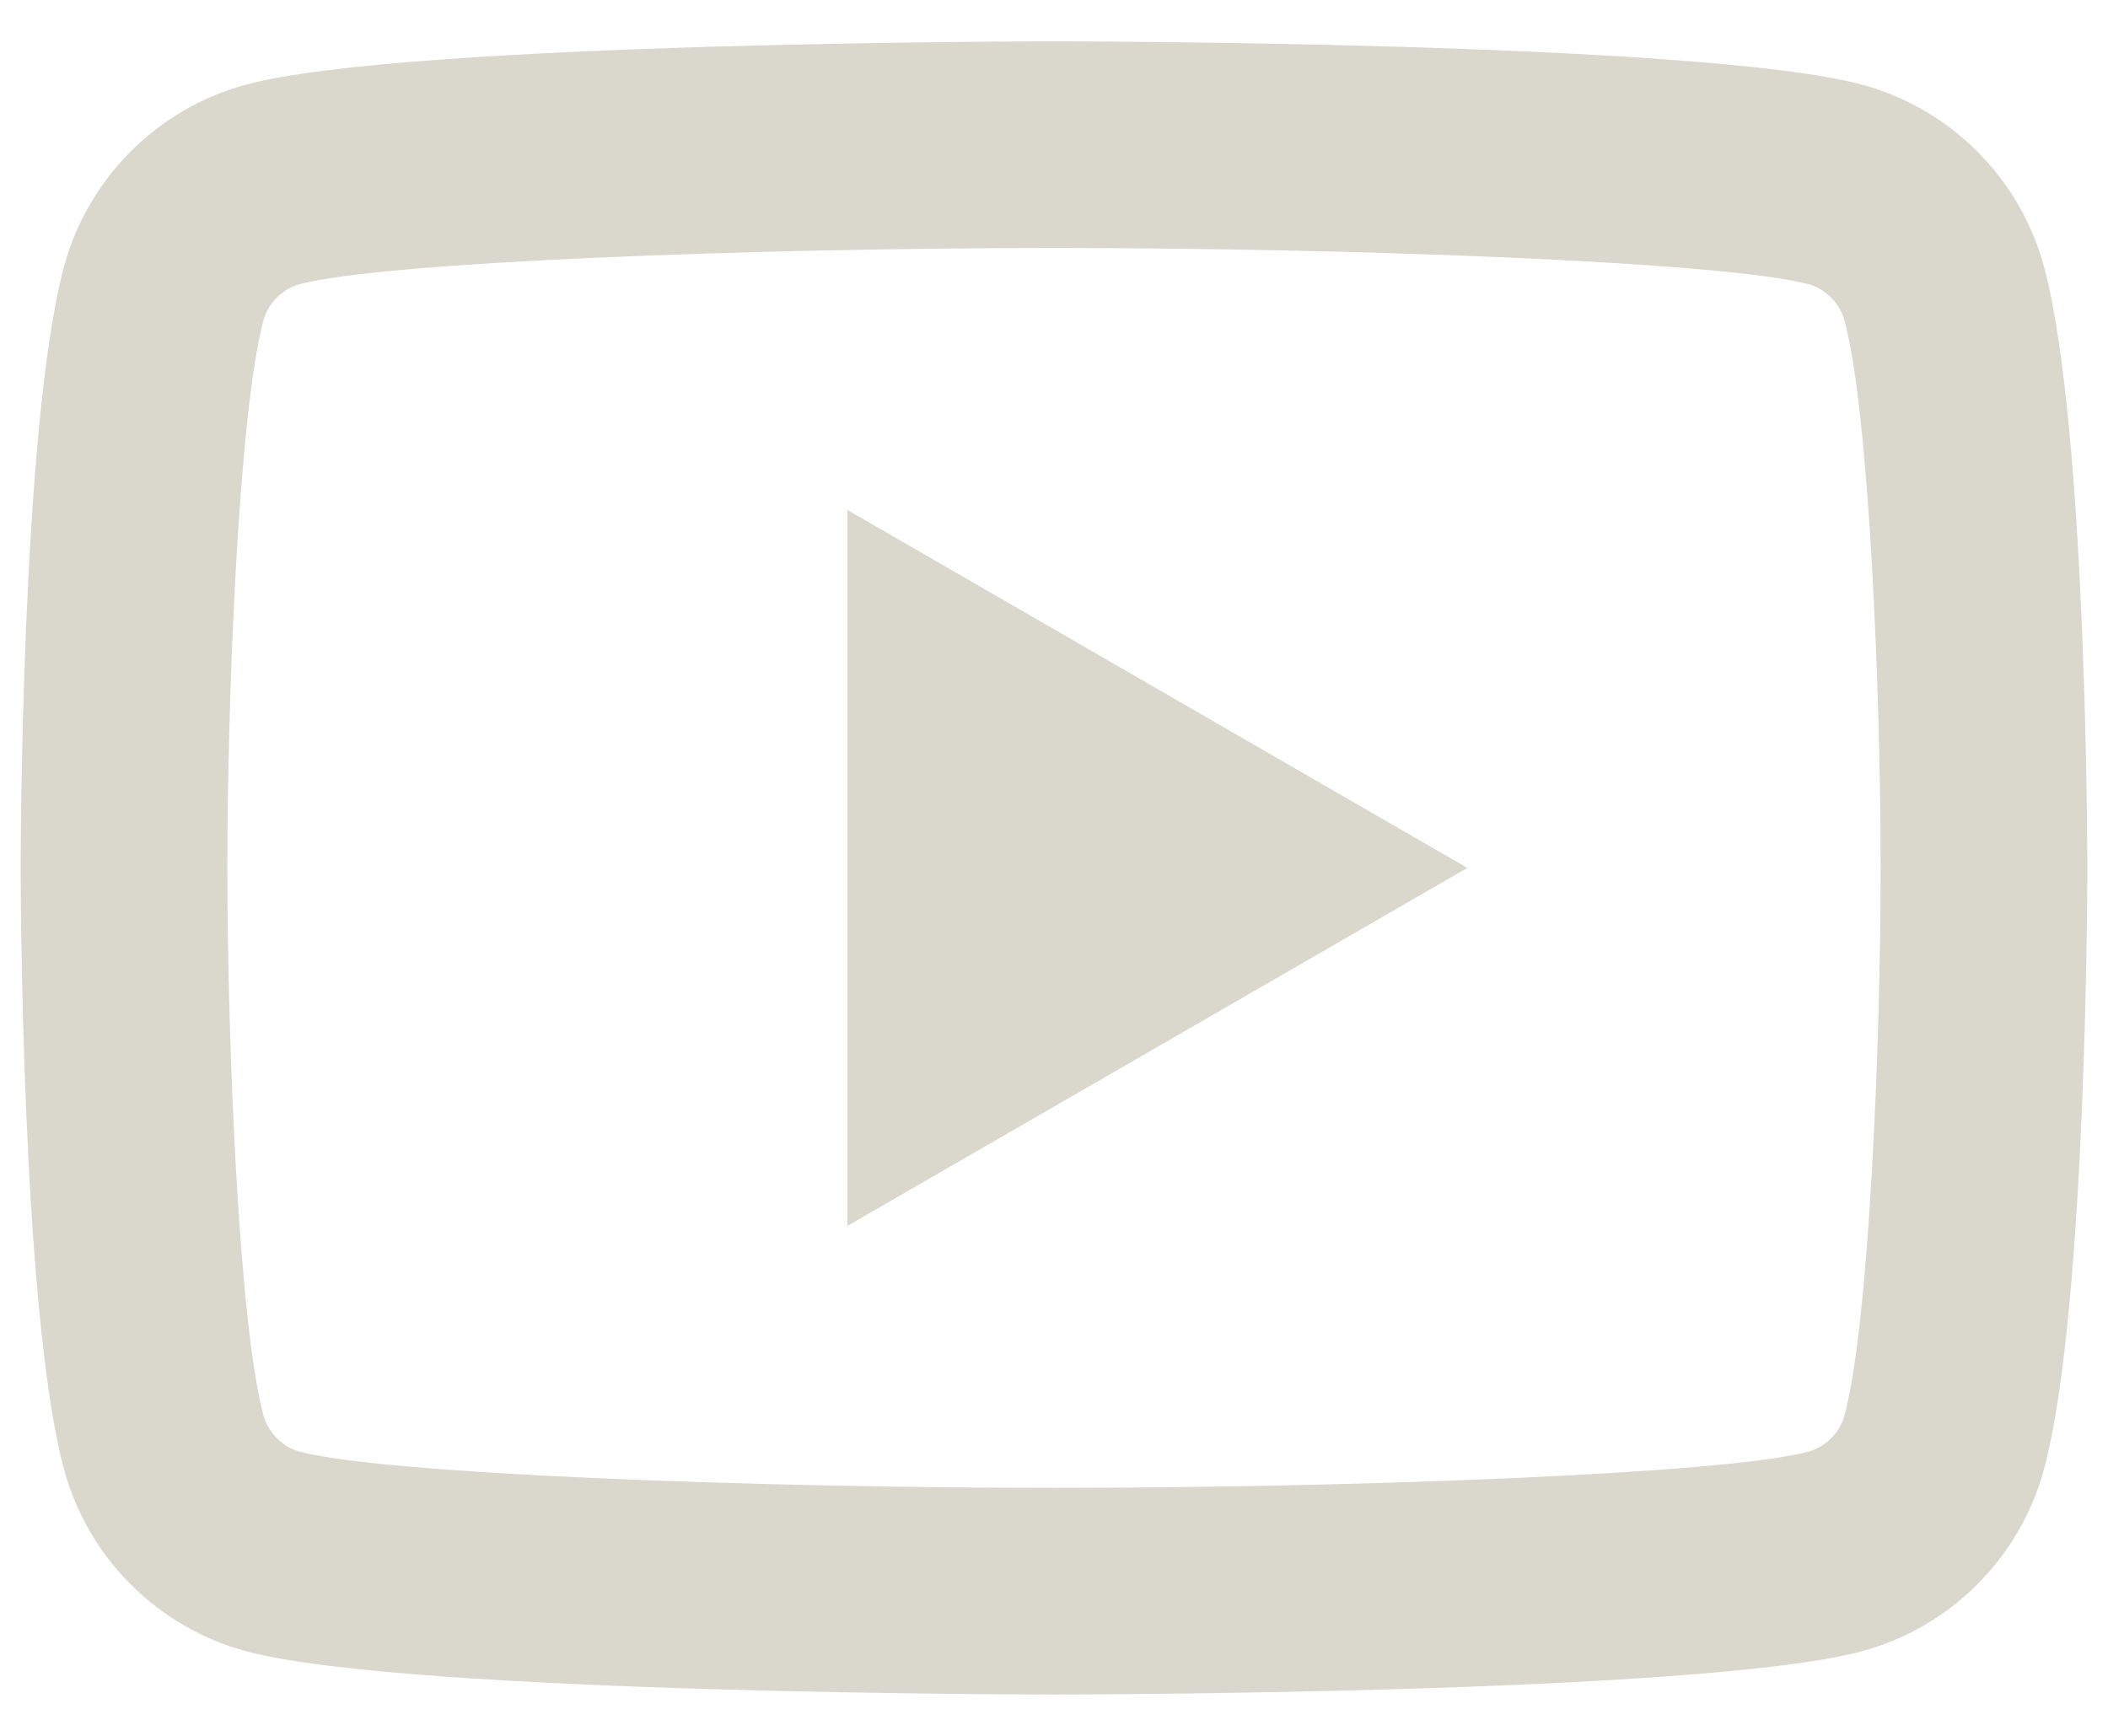 <svg width="34" height="28" viewBox="0 0 34 28" fill="none" xmlns="http://www.w3.org/2000/svg">
<path d="M17 0.667C17 0.667 6.576 0.667 3.976 1.363C2.541 1.747 1.413 2.876 1.03 4.309C0.333 6.909 0.333 14 0.333 14C0.333 14 0.333 21.091 1.03 23.691C1.413 25.126 2.543 26.253 3.976 26.637C6.576 27.334 17 27.333 17 27.333C17 27.333 27.424 27.334 30.024 26.637C31.457 26.253 32.587 25.124 32.97 23.691C33.667 21.091 33.667 14 33.667 14C33.667 14 33.667 6.909 32.97 4.309C32.587 2.876 31.457 1.747 30.024 1.363C27.424 0.667 17 0.667 17 0.667ZM17 4C21.803 4 27.818 4.223 29.162 4.583C29.443 4.658 29.674 4.889 29.751 5.172C30.152 6.669 30.333 11.237 30.333 14C30.333 16.763 30.152 21.33 29.751 22.828C29.676 23.11 29.445 23.341 29.162 23.417C27.82 23.777 21.803 24 17 24C12.198 24 6.184 23.777 4.839 23.417C4.557 23.342 4.326 23.112 4.249 22.828C3.848 21.332 3.667 16.763 3.667 14C3.667 11.237 3.848 6.669 4.249 5.169C4.324 4.889 4.555 4.658 4.839 4.583C6.18 4.223 12.197 4 17 4ZM13.667 8.225V19.775L23.667 14L13.667 8.225Z" fill="#DAD7CD"/>
</svg>

